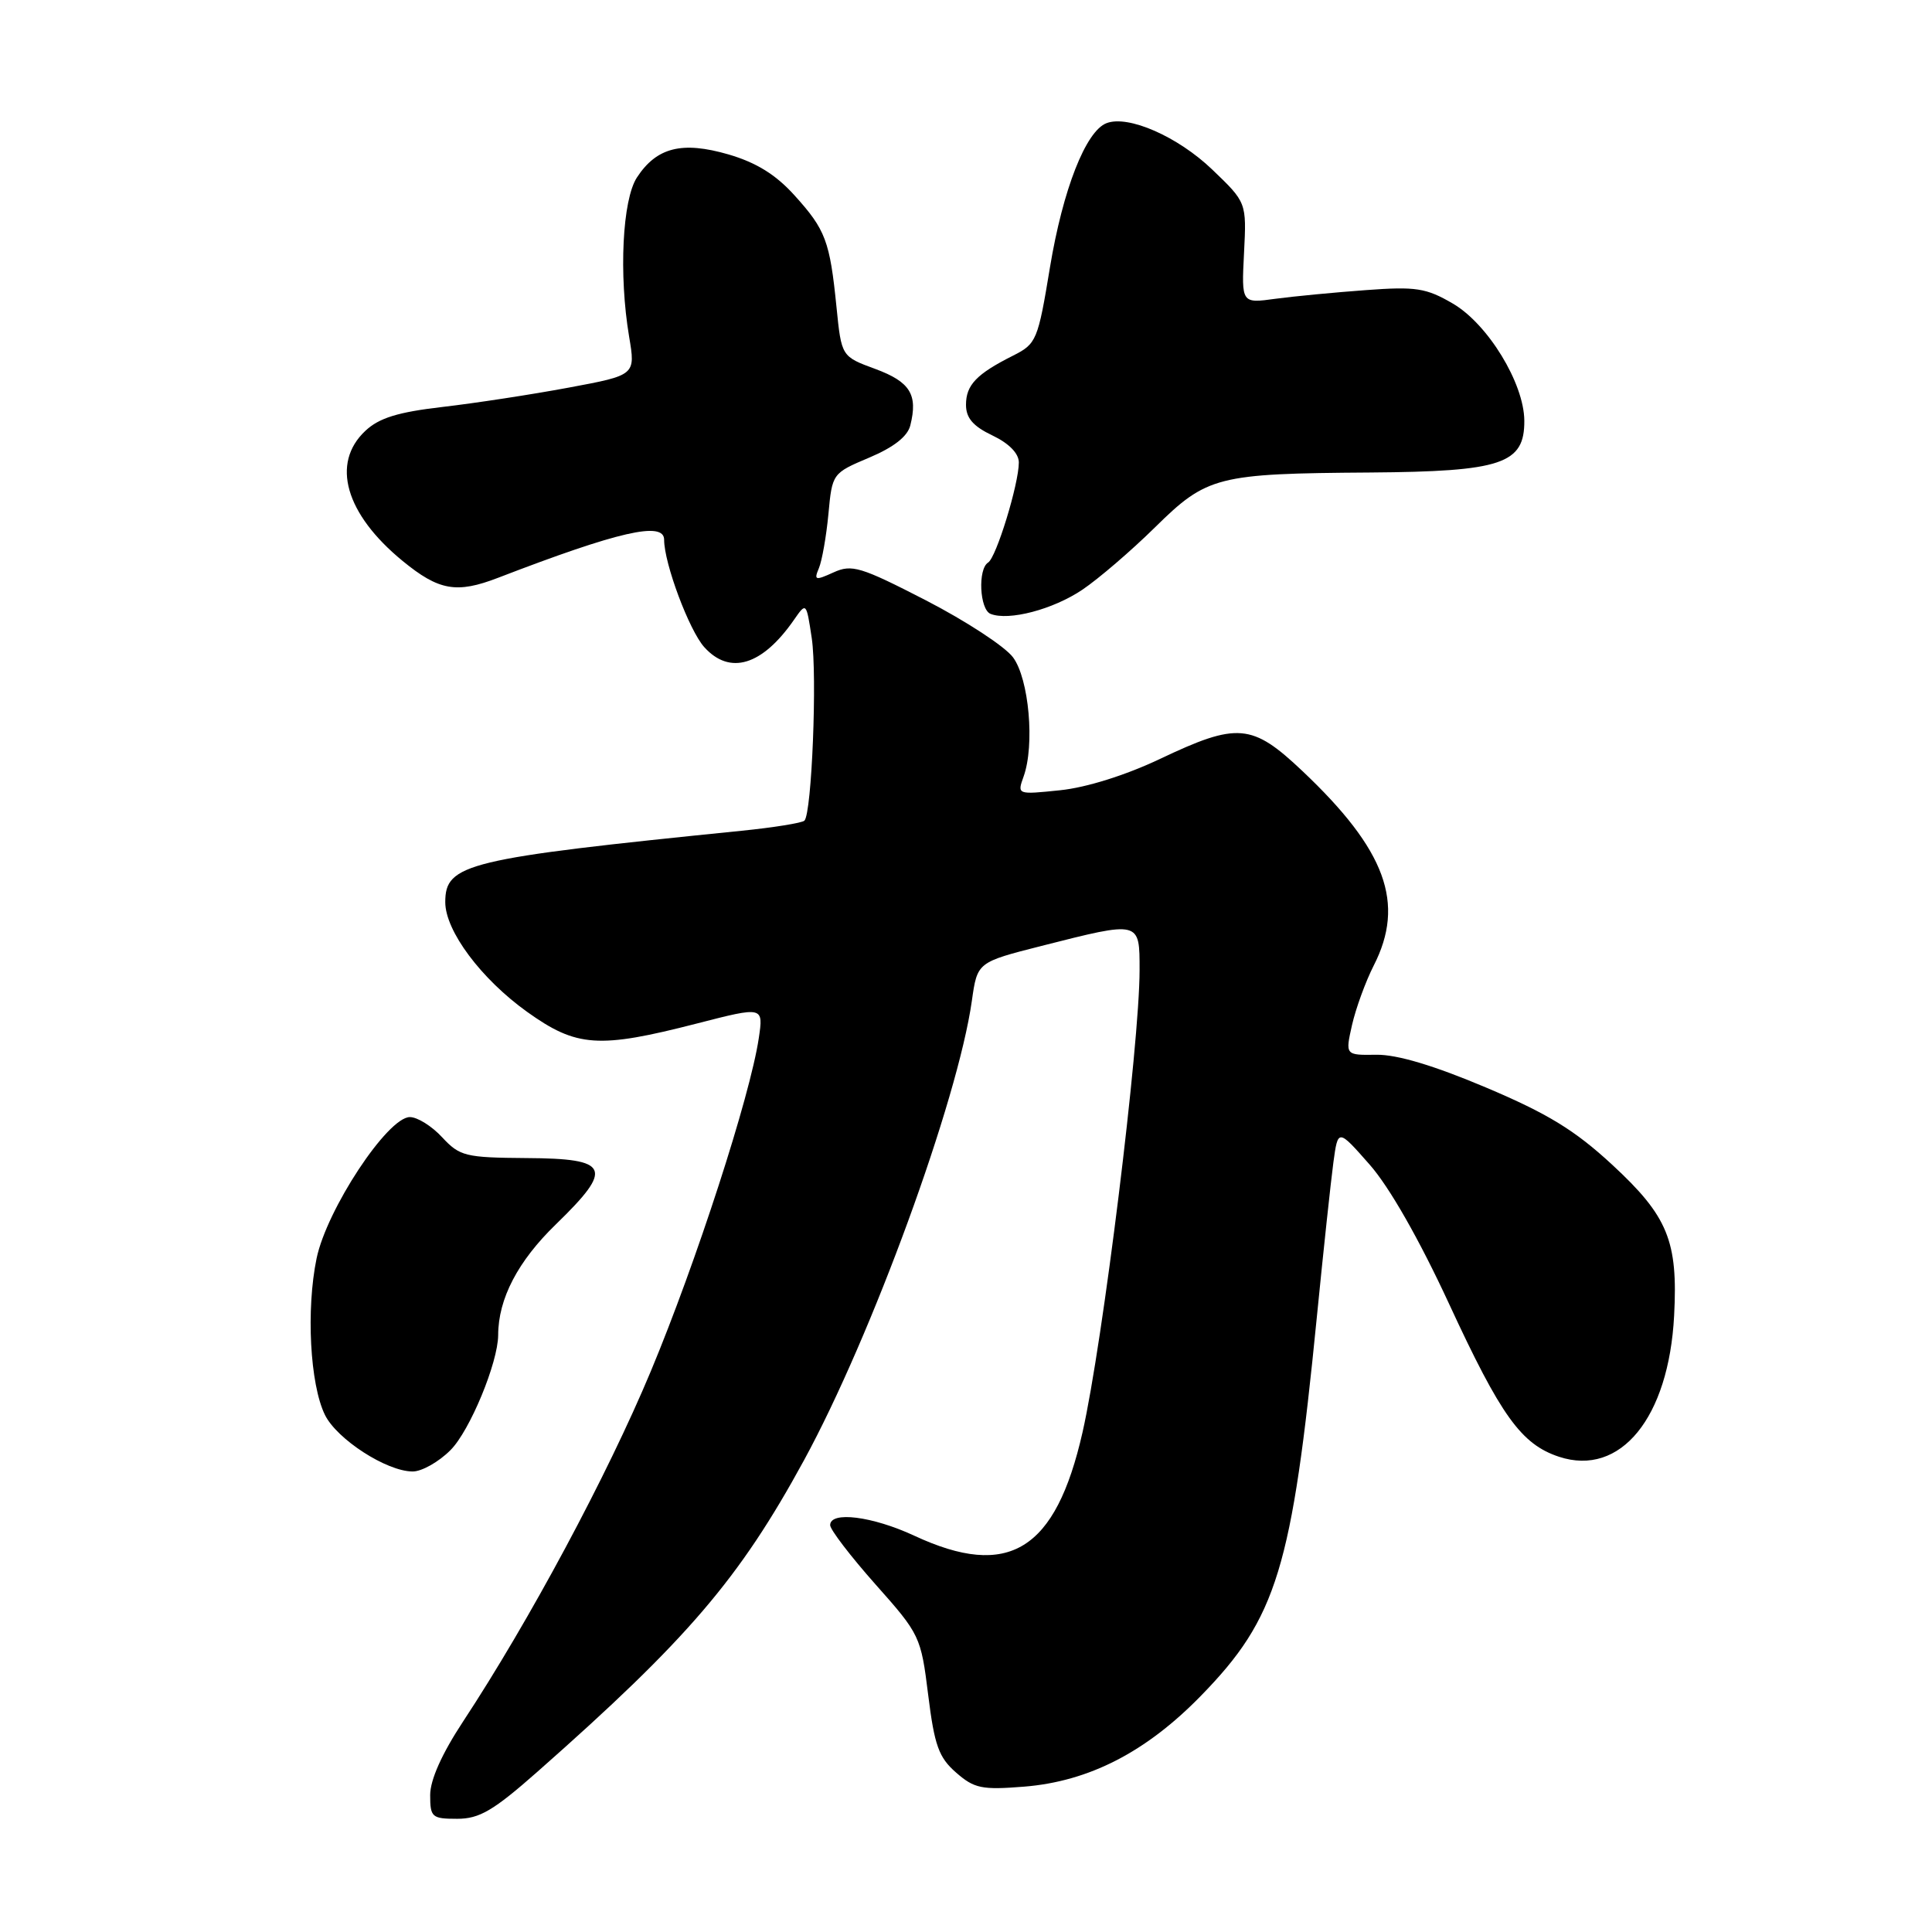 <?xml version="1.0" encoding="UTF-8" standalone="no"?>
<!DOCTYPE svg PUBLIC "-//W3C//DTD SVG 1.1//EN" "http://www.w3.org/Graphics/SVG/1.1/DTD/svg11.dtd" >
<svg xmlns="http://www.w3.org/2000/svg" xmlns:xlink="http://www.w3.org/1999/xlink" version="1.1" viewBox="0 0 256 256">
 <g >
 <path fill="currentColor"
d=" M 71.23 234.75 C 91.13 217.19 97.97 209.20 106.53 193.50 C 115.51 177.02 126.91 145.83 128.78 132.59 C 129.50 127.50 129.50 127.50 138.00 125.34 C 151.13 122.01 151.00 121.97 151.00 128.54 C 151.00 138.44 146.12 177.97 143.44 189.79 C 139.88 205.48 133.65 209.31 121.15 203.49 C 115.60 200.91 110.00 200.20 110.00 202.09 C 110.00 202.68 112.70 206.21 116.00 209.93 C 121.89 216.55 122.03 216.84 122.99 224.59 C 123.82 231.28 124.39 232.87 126.68 234.87 C 129.09 236.98 130.09 237.19 135.70 236.74 C 144.29 236.05 151.86 232.16 159.13 224.70 C 169.19 214.39 171.19 207.87 174.49 174.50 C 175.36 165.70 176.35 156.49 176.68 154.03 C 177.29 149.55 177.29 149.55 181.48 154.31 C 184.10 157.28 188.06 164.23 192.02 172.79 C 198.89 187.64 201.57 191.37 206.58 193.03 C 214.72 195.71 221.12 187.87 221.83 174.33 C 222.35 164.43 221.01 161.16 213.60 154.31 C 208.65 149.74 205.08 147.56 196.90 144.10 C 190.02 141.19 185.11 139.72 182.38 139.76 C 178.25 139.82 178.25 139.82 179.15 135.82 C 179.65 133.62 180.94 130.08 182.02 127.95 C 186.24 119.70 183.65 112.63 172.56 102.15 C 165.90 95.85 163.98 95.68 153.71 100.56 C 149.16 102.72 143.96 104.35 140.49 104.71 C 134.78 105.30 134.77 105.30 135.63 102.90 C 137.13 98.74 136.35 89.95 134.23 87.10 C 133.17 85.67 127.98 82.28 122.71 79.56 C 114.02 75.09 112.87 74.74 110.44 75.85 C 108.02 76.95 107.83 76.89 108.51 75.28 C 108.92 74.30 109.49 71.07 109.77 68.11 C 110.27 62.74 110.29 62.70 115.17 60.64 C 118.42 59.27 120.26 57.83 120.62 56.37 C 121.65 52.28 120.60 50.60 115.99 48.89 C 111.50 47.24 111.50 47.24 110.84 40.69 C 109.96 31.94 109.40 30.44 105.27 25.88 C 102.79 23.13 100.21 21.54 96.52 20.46 C 90.38 18.68 87.01 19.52 84.40 23.51 C 82.47 26.46 81.98 36.37 83.36 44.60 C 84.22 49.71 84.22 49.71 75.36 51.36 C 70.49 52.27 62.97 53.42 58.66 53.92 C 52.71 54.61 50.23 55.38 48.41 57.09 C 43.83 61.38 45.76 68.11 53.35 74.33 C 58.16 78.27 60.50 78.68 66.00 76.56 C 81.97 70.41 88.00 69.03 88.00 71.52 C 88.00 74.65 91.32 83.53 93.32 85.75 C 96.70 89.50 100.99 88.20 105.20 82.14 C 106.84 79.78 106.84 79.78 107.56 84.55 C 108.30 89.49 107.57 107.76 106.59 108.74 C 106.29 109.04 102.54 109.65 98.27 110.08 C 61.78 113.77 59.00 114.44 59.00 119.54 C 59.00 123.35 63.75 129.71 69.85 134.08 C 76.41 138.77 79.31 138.97 92.34 135.62 C 101.17 133.35 101.17 133.35 100.54 137.58 C 99.39 145.27 92.24 167.31 86.23 181.71 C 80.46 195.53 70.14 214.77 61.36 228.11 C 58.55 232.38 57.00 235.84 57.00 237.86 C 57.00 240.79 57.23 241.00 60.57 241.00 C 63.53 241.00 65.36 239.93 71.23 234.75 Z  M 59.69 192.15 C 62.25 189.60 65.99 180.56 66.01 176.91 C 66.02 172.09 68.62 167.11 73.68 162.21 C 81.36 154.75 80.81 153.51 69.78 153.45 C 61.66 153.39 60.93 153.21 58.59 150.70 C 57.22 149.21 55.29 148.01 54.30 148.02 C 51.34 148.05 43.30 160.25 41.95 166.74 C 40.55 173.51 41.07 183.41 43.05 187.47 C 44.63 190.70 51.21 194.96 54.67 194.98 C 55.87 194.99 58.13 193.72 59.69 192.15 Z  M 143.42 78.14 C 145.57 76.69 149.90 72.97 153.03 69.89 C 159.94 63.08 161.26 62.75 181.54 62.61 C 199.01 62.48 202.02 61.47 201.98 55.73 C 201.94 50.77 197.15 42.93 192.50 40.22 C 188.97 38.16 187.62 37.95 181.00 38.44 C 176.88 38.74 171.47 39.26 169.00 39.59 C 164.50 40.21 164.50 40.21 164.84 33.52 C 165.18 26.83 165.18 26.83 160.62 22.46 C 156.07 18.10 149.50 15.21 146.62 16.32 C 143.87 17.37 140.84 25.11 139.13 35.40 C 137.53 45.11 137.34 45.56 134.24 47.12 C 129.39 49.56 128.00 51.01 128.00 53.64 C 128.00 55.39 128.94 56.48 131.50 57.70 C 133.70 58.75 135.00 60.08 135.00 61.28 C 135.00 64.13 132.01 73.88 130.93 74.54 C 129.55 75.40 129.80 80.75 131.25 81.34 C 133.66 82.30 139.53 80.76 143.42 78.14 Z "/>
</g>
</svg>